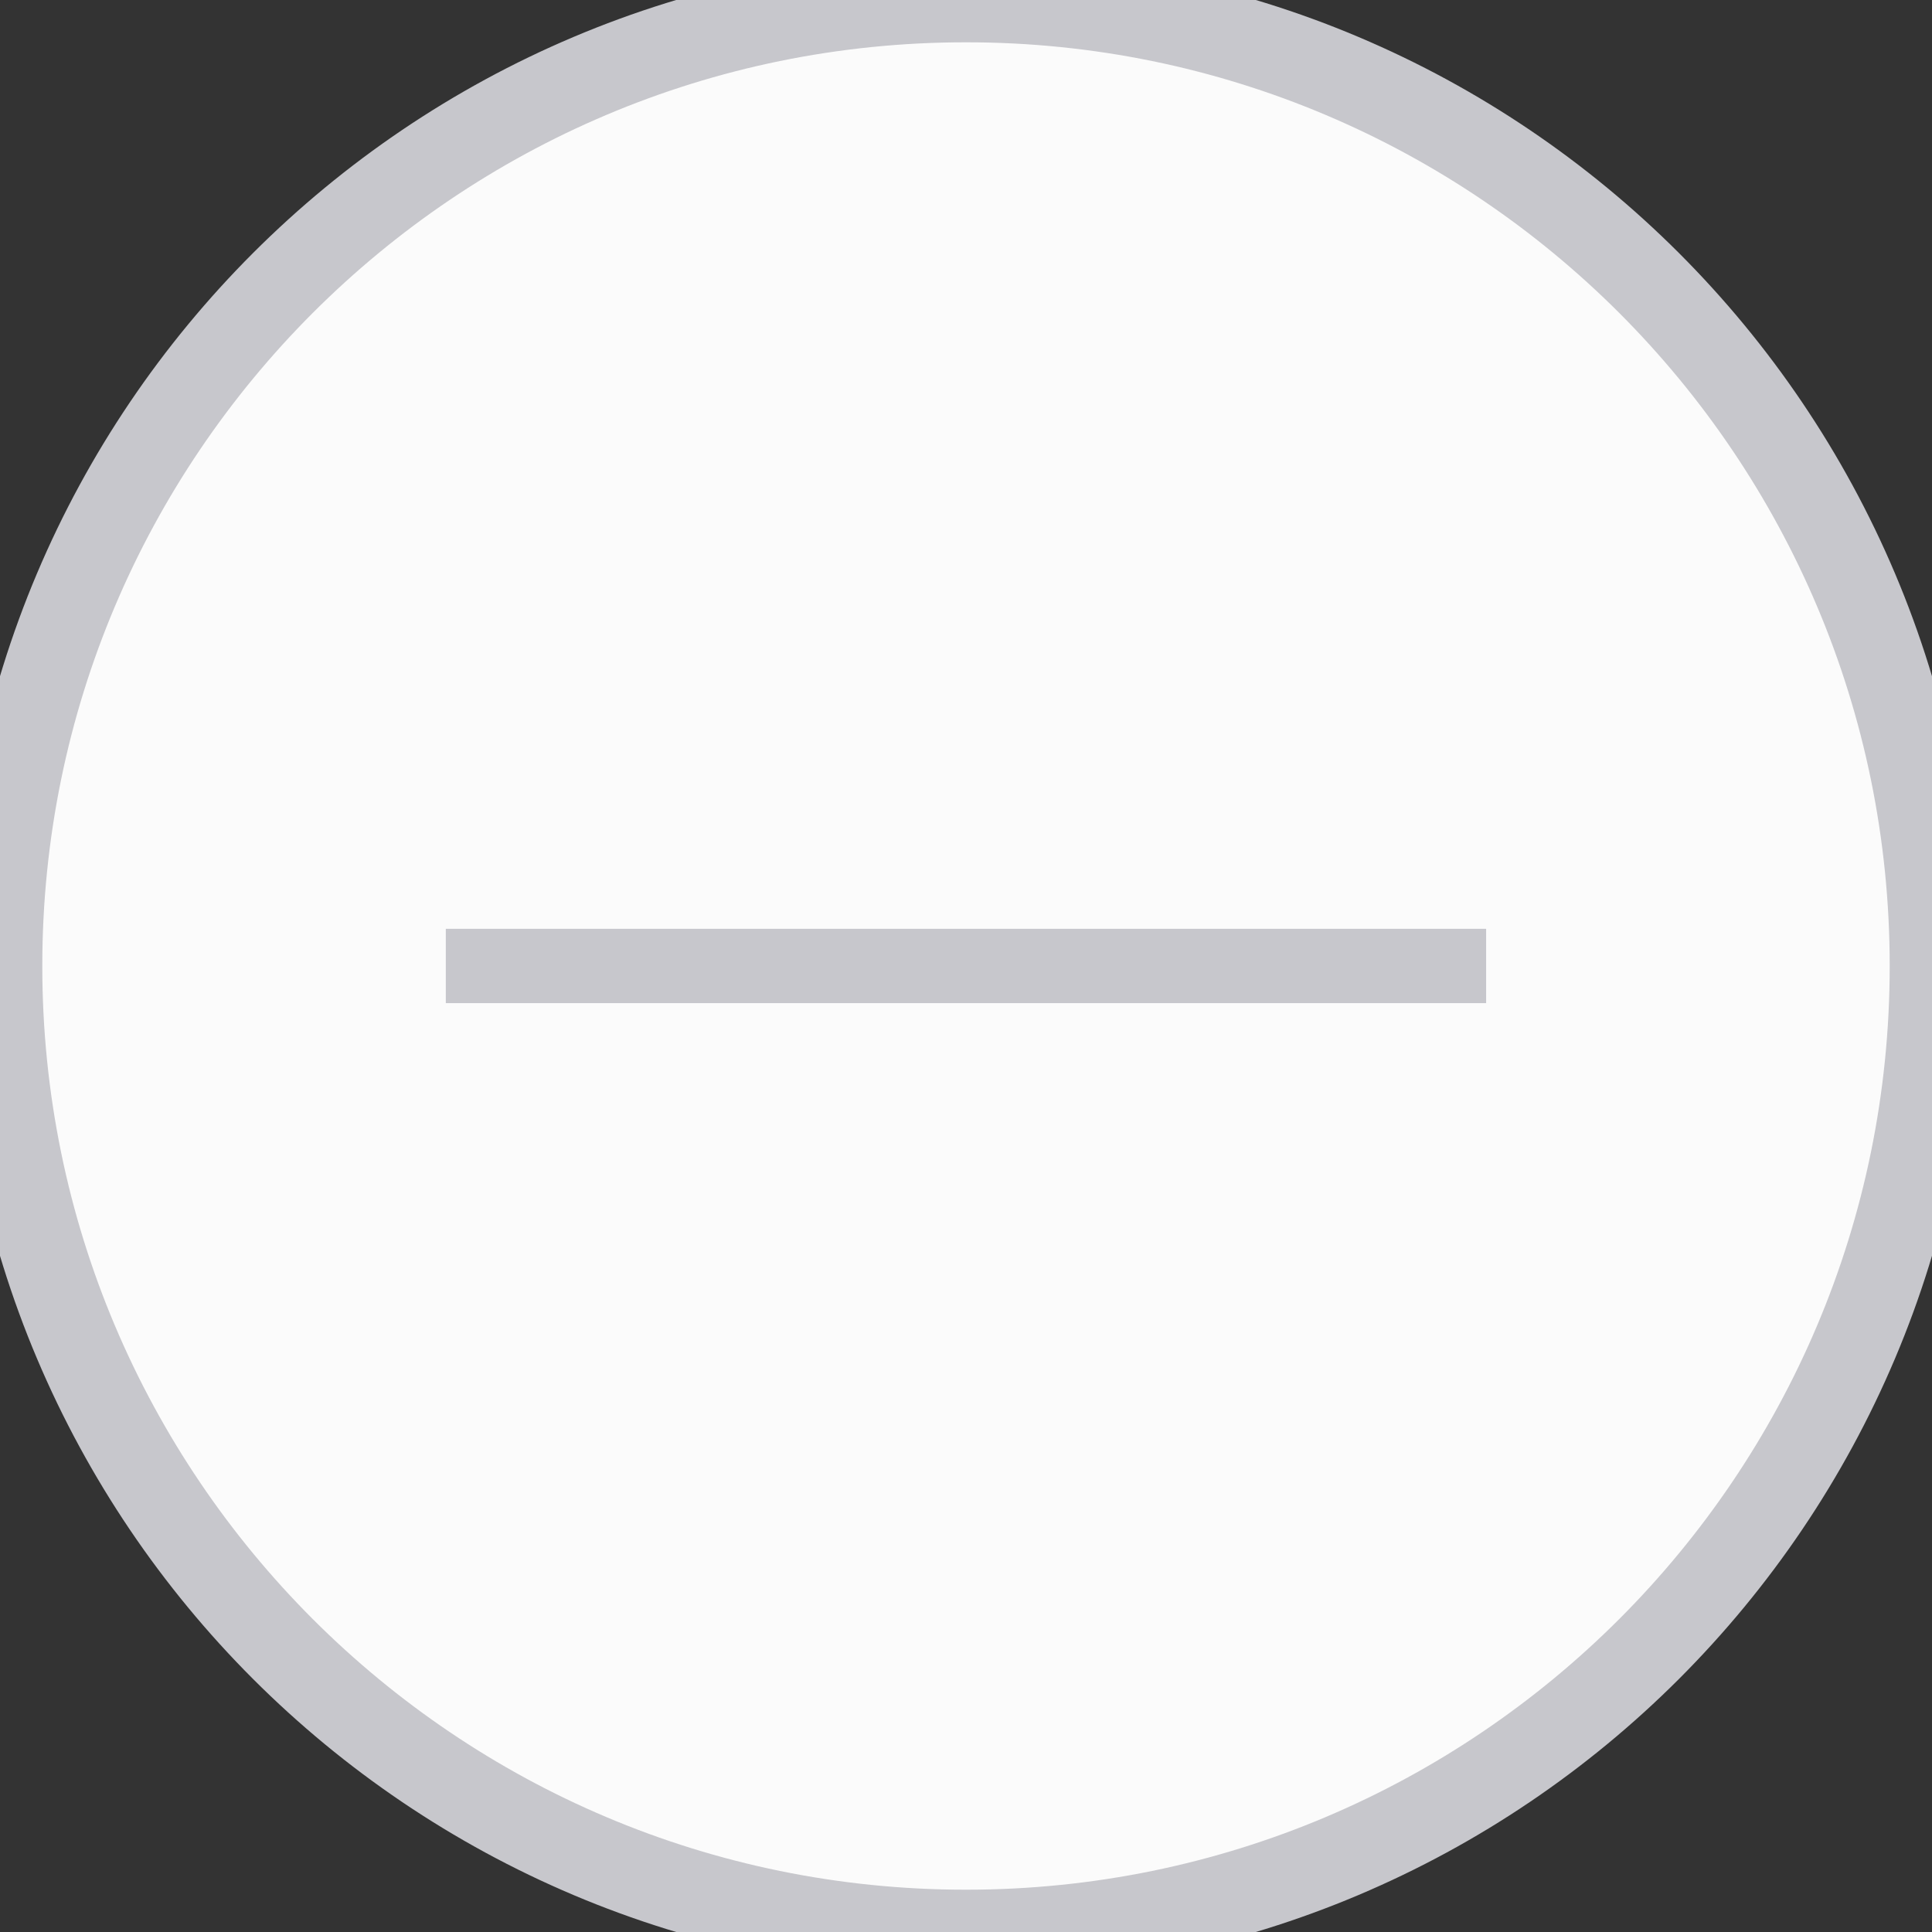 <?xml version="1.0" encoding="UTF-8" standalone="no"?>
<svg width="37px" height="37px" viewBox="0 0 37 37" version="1.1" xmlns="http://www.w3.org/2000/svg" xmlns:xlink="http://www.w3.org/1999/xlink" xmlns:sketch="http://www.bohemiancoding.com/sketch/ns">
    <rect x="0" y="0" width="37" height="37" fill="#333333" stroke="none"/>
    <!-- Generator: Sketch 3.2.2 (9983) - http://www.bohemiancoding.com/sketch -->
    <title>ic_unfollow</title>
    <desc>Created with Sketch.</desc>
    <defs></defs>
    <g id="Feeds" stroke="none" stroke-width="1" fill="none" fill-rule="evenodd" sketch:type="MSPage">
        <g id="Feeds---Unfollow" sketch:type="MSArtboardGroup" transform="translate(-486, -401)">
            <g id="Group" sketch:type="MSLayerGroup" transform="translate(459, 399)">
                <g id="ic_unfollow" transform="translate(27, 2)" sketch:type="MSShapeGroup">
                    <path d="M18.5,37 C28.717,37 37,28.717 37,18.5 C37,8.283 28.717,0 18.5,0 C8.283,0 0,8.283 0,18.5 C0,28.717 8.283,37 18.5,37 Z" id="Oval-45" stroke="#C7C7CC" stroke-width="1.62" fill="#FBFBFB"></path>
                    <rect id="Rectangle-164" fill="#C7C7CC" x="8.538" y="17.788" width="19.923" height="1.423"></rect>
                </g>
            </g>
        </g>
    </g>
</svg>